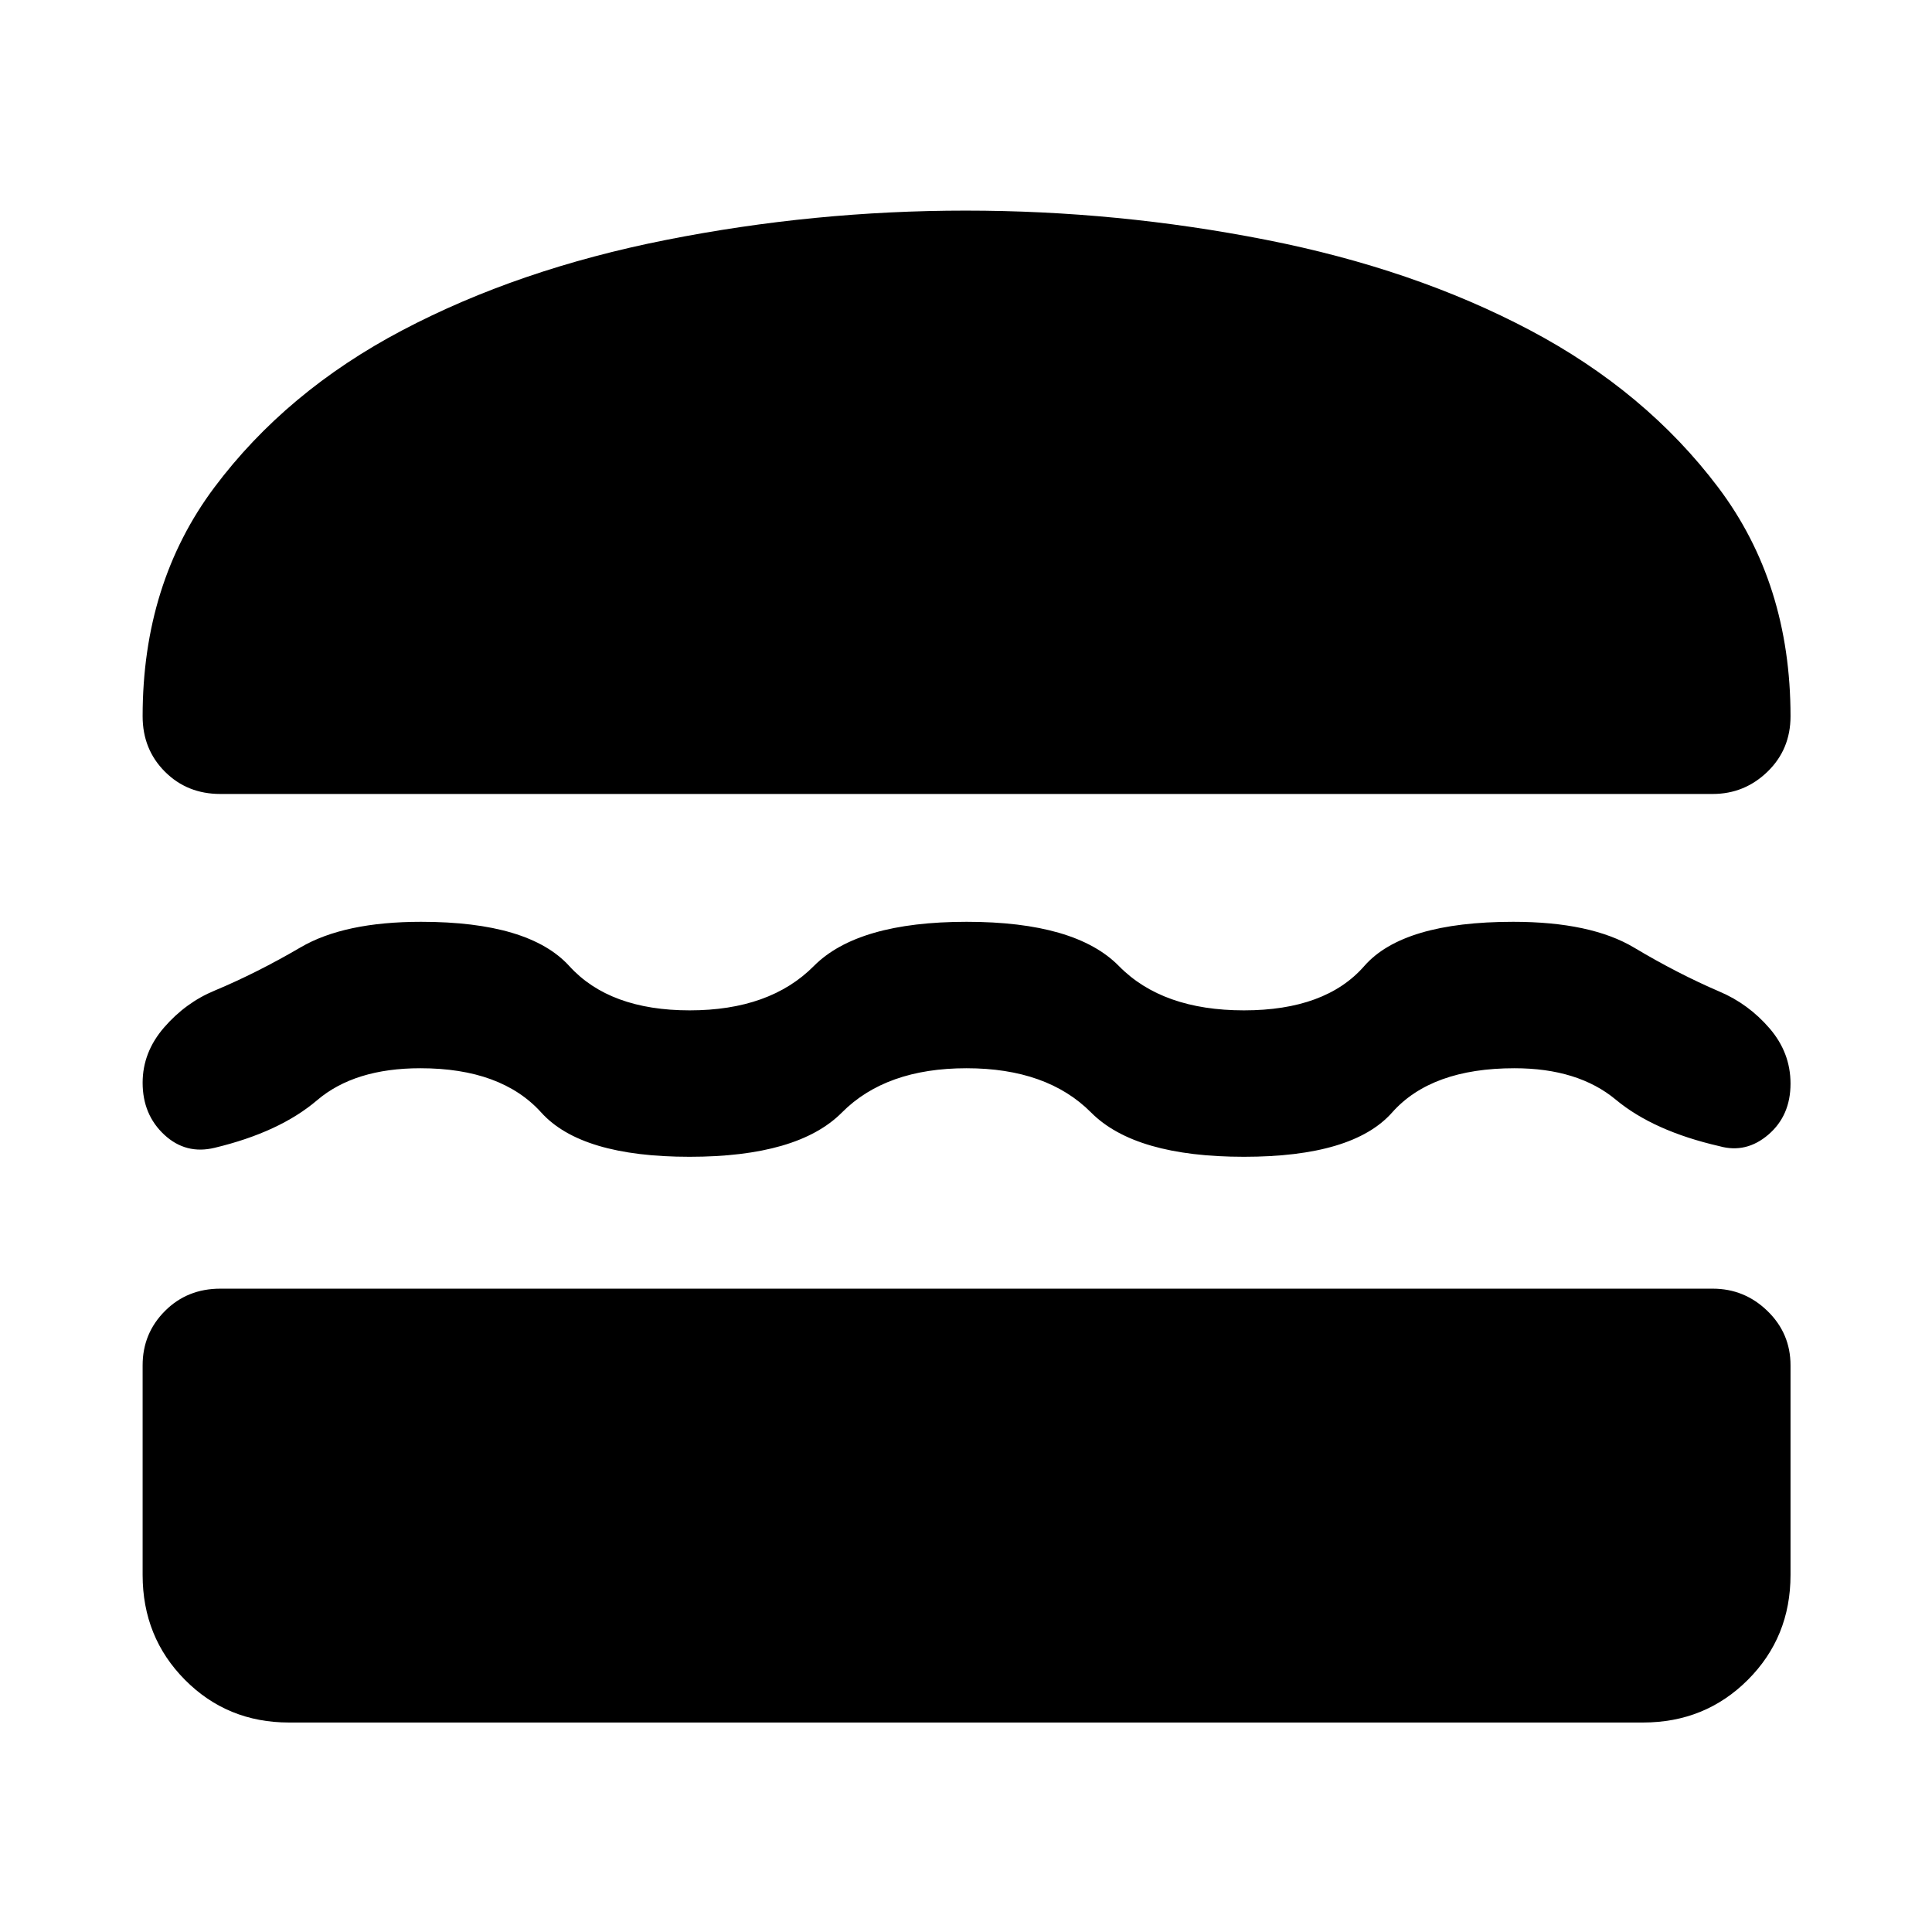 <svg xmlns="http://www.w3.org/2000/svg" height="48" viewBox="0 -960 960 960" width="48"><path d="M143.63-104.09q-30.68 0-51.72-21.2-21.04-21.21-21.04-52.12v-104.16q0-15.88 11.08-26.99 11.07-11.11 27.53-11.11h741.54q15.81 0 27.24 11.11 11.44 11.11 11.44 26.99v104.16q0 30.91-21.21 52.12-21.21 21.2-52.12 21.2H143.63ZM480.25-429.2q-40.06 0-61.91 22-21.86 22-75.7 22-53.85 0-73.7-22t-60.05-22q-32.69 0-51.34 15.91-18.66 15.9-50.9 23.62-14.32 3.47-25.05-6.51-10.73-9.99-10.73-25.81 0-15.19 10.7-27.51 10.69-12.32 25.08-18.28 20.99-8.78 42.7-21.48 21.7-12.7 59.88-12.7 53.66 0 73.66 22 19.99 22 59.81 22 39.83 0 61.66-22 21.82-22 75.94-22 54.11 0 75.7 22 21.59 22 62.12 22t59.76-22q19.23-22 74-22 38.63 0 60.12 12.84 21.48 12.84 42.41 21.84 14.37 6.1 24.83 18.21 10.46 12.12 10.46 27.49 0 15.93-11.01 25.37-11.02 9.45-24.28 5.75-32.74-7.5-51.52-23.12-18.78-15.62-50.37-15.62-41.28 0-60.79 22-19.51 22-73.61 22-54.1 0-75.96-22-21.85-22-61.91-22Zm-.36-426.15q75.36 0 149.03 14.48 73.67 14.47 131.28 44.93 57.6 30.46 93.55 78.11 35.95 47.65 35.95 113.74 0 16.46-11.44 27.54-11.43 11.07-27.24 11.07H109.48q-16.46 0-27.53-11.07-11.08-11.08-11.08-27.54 0-66.09 35.66-113.74 35.67-47.65 93.33-78.03 57.66-30.38 131.16-44.93 73.51-14.56 148.87-14.56Z"/></svg>
